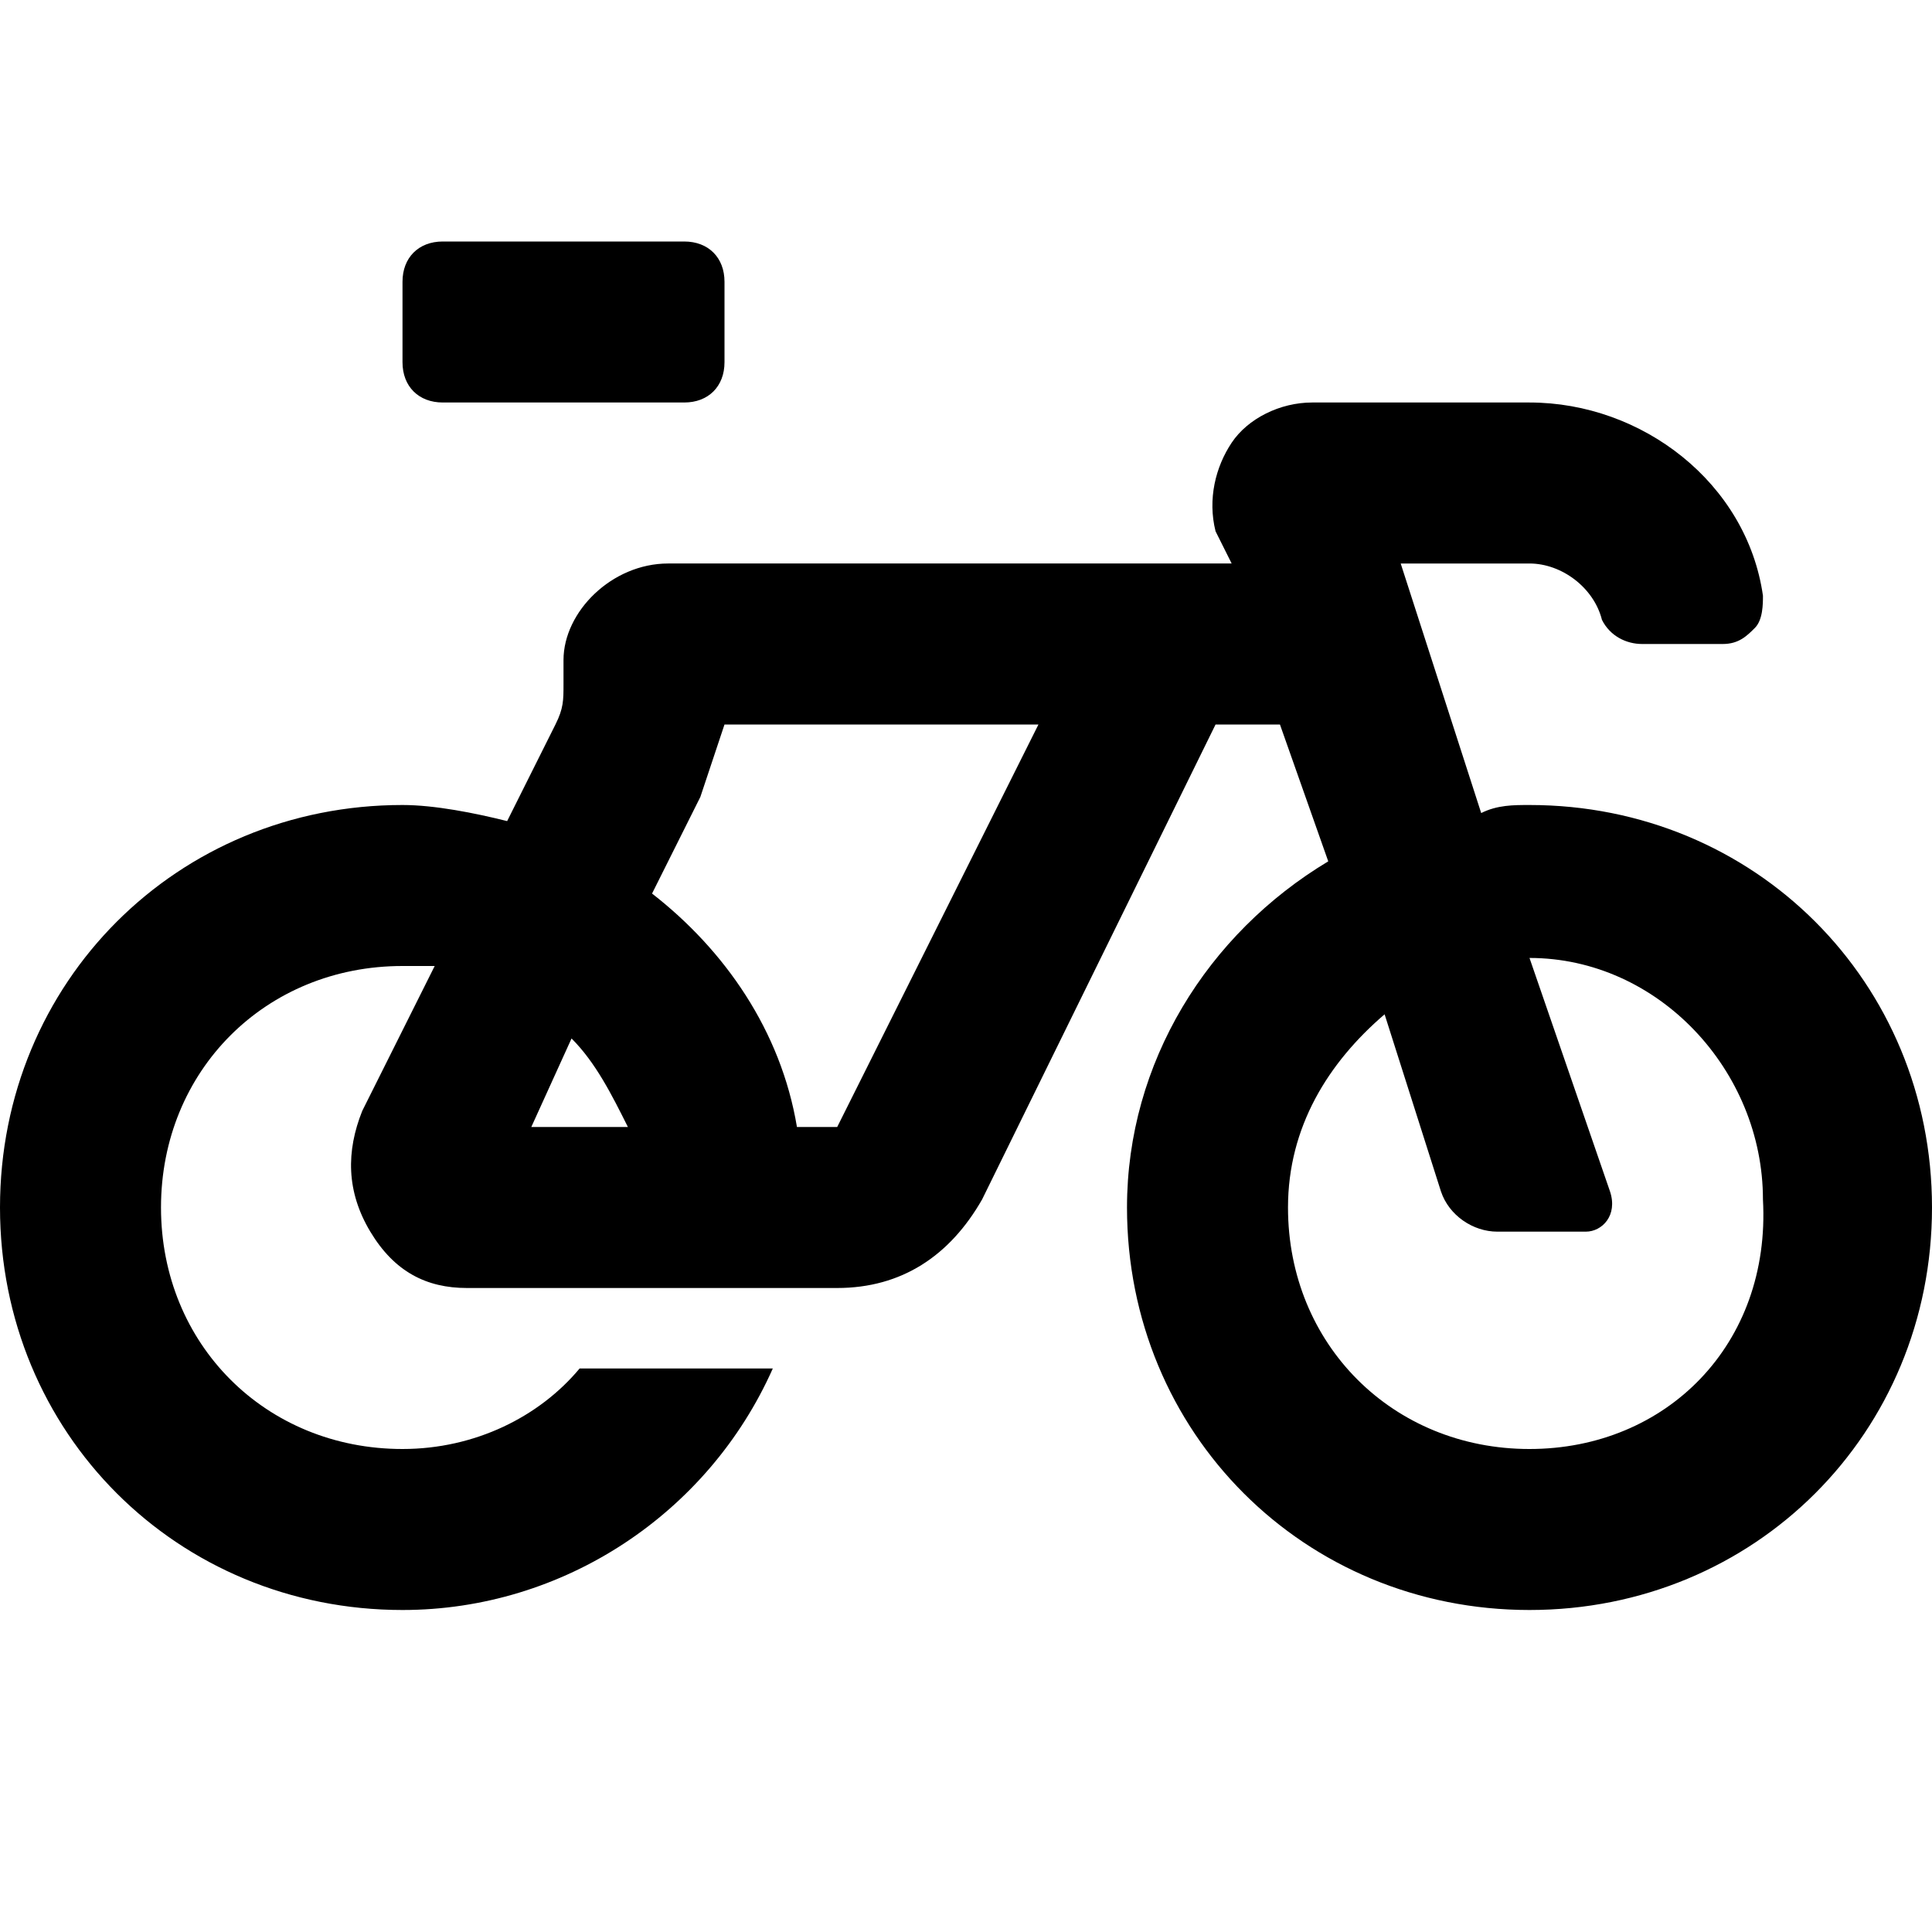 <?xml version="1.0" standalone="no"?><!DOCTYPE svg PUBLIC "-//W3C//DTD SVG 1.1//EN" "http://www.w3.org/Graphics/SVG/1.1/DTD/svg11.dtd"><svg t="1742888541191" class="icon" viewBox="0 0 1024 1024" version="1.1" xmlns="http://www.w3.org/2000/svg" p-id="2695" xmlns:xlink="http://www.w3.org/1999/xlink" width="20" height="20"><path d="M443.733 682.667c34.133 0 59.733-17.067 76.8-46.933L644.267 384h34.133l25.6 72.533C640 494.933 597.333 563.2 597.333 640c0 119.467 93.867 213.333 213.333 213.333s213.333-93.867 213.333-213.333-93.867-213.333-213.333-213.333c-8.533 0-17.067 0-25.6 4.267l-42.667-132.267H810.667c17.067 0 34.133 12.8 38.4 29.867 4.267 8.533 12.8 12.8 21.333 12.8h42.667c8.533 0 12.8-4.267 17.067-8.533s4.267-12.8 4.267-17.067C925.867 256 870.4 213.333 810.667 213.333h-115.2c-17.067 0-34.133 8.533-42.667 21.333-8.533 12.8-12.8 29.867-8.533 46.933l8.533 17.067h-298.667C324.267 298.667 298.667 324.267 298.667 349.867v12.8c0 8.533 0 12.8-4.267 21.333l-25.6 51.2c-17.067-4.267-38.4-8.533-55.467-8.533-119.467 0-213.333 93.867-213.333 213.333s93.867 213.333 213.333 213.333c85.333 0 162.133-51.2 196.267-128H307.2c-21.333 25.6-55.467 42.667-93.867 42.667-72.533 0-128-55.467-128-128s55.467-128 128-128h17.067l-38.4 76.8c-8.533 21.333-8.533 42.667 4.267 64s29.867 29.867 51.2 29.867h196.267z m-162.133-85.333l21.333-46.933c12.8 12.8 21.333 29.867 29.867 46.933H281.6z m162.133 0h-21.333c-8.533-51.2-38.4-93.867-76.8-123.733l25.6-51.2L384 384h166.4l-106.667 213.333z m366.933 170.667c-72.533 0-128-55.467-128-128 0-42.667 21.333-76.8 51.2-102.4l29.867 93.867c4.267 12.8 17.067 21.333 29.867 21.333h46.933c8.533 0 17.067-8.533 12.8-21.333l-42.667-123.733c68.267 0 123.733 59.733 123.733 128C938.667 712.533 883.2 768 810.667 768zM234.667 213.333h128c12.8 0 21.333-8.533 21.333-21.333v-42.667c0-12.8-8.533-21.333-21.333-21.333h-128c-12.8 0-21.333 8.533-21.333 21.333v42.667c0 12.8 8.533 21.333 21.333 21.333z" p-id="2696"></path></svg>